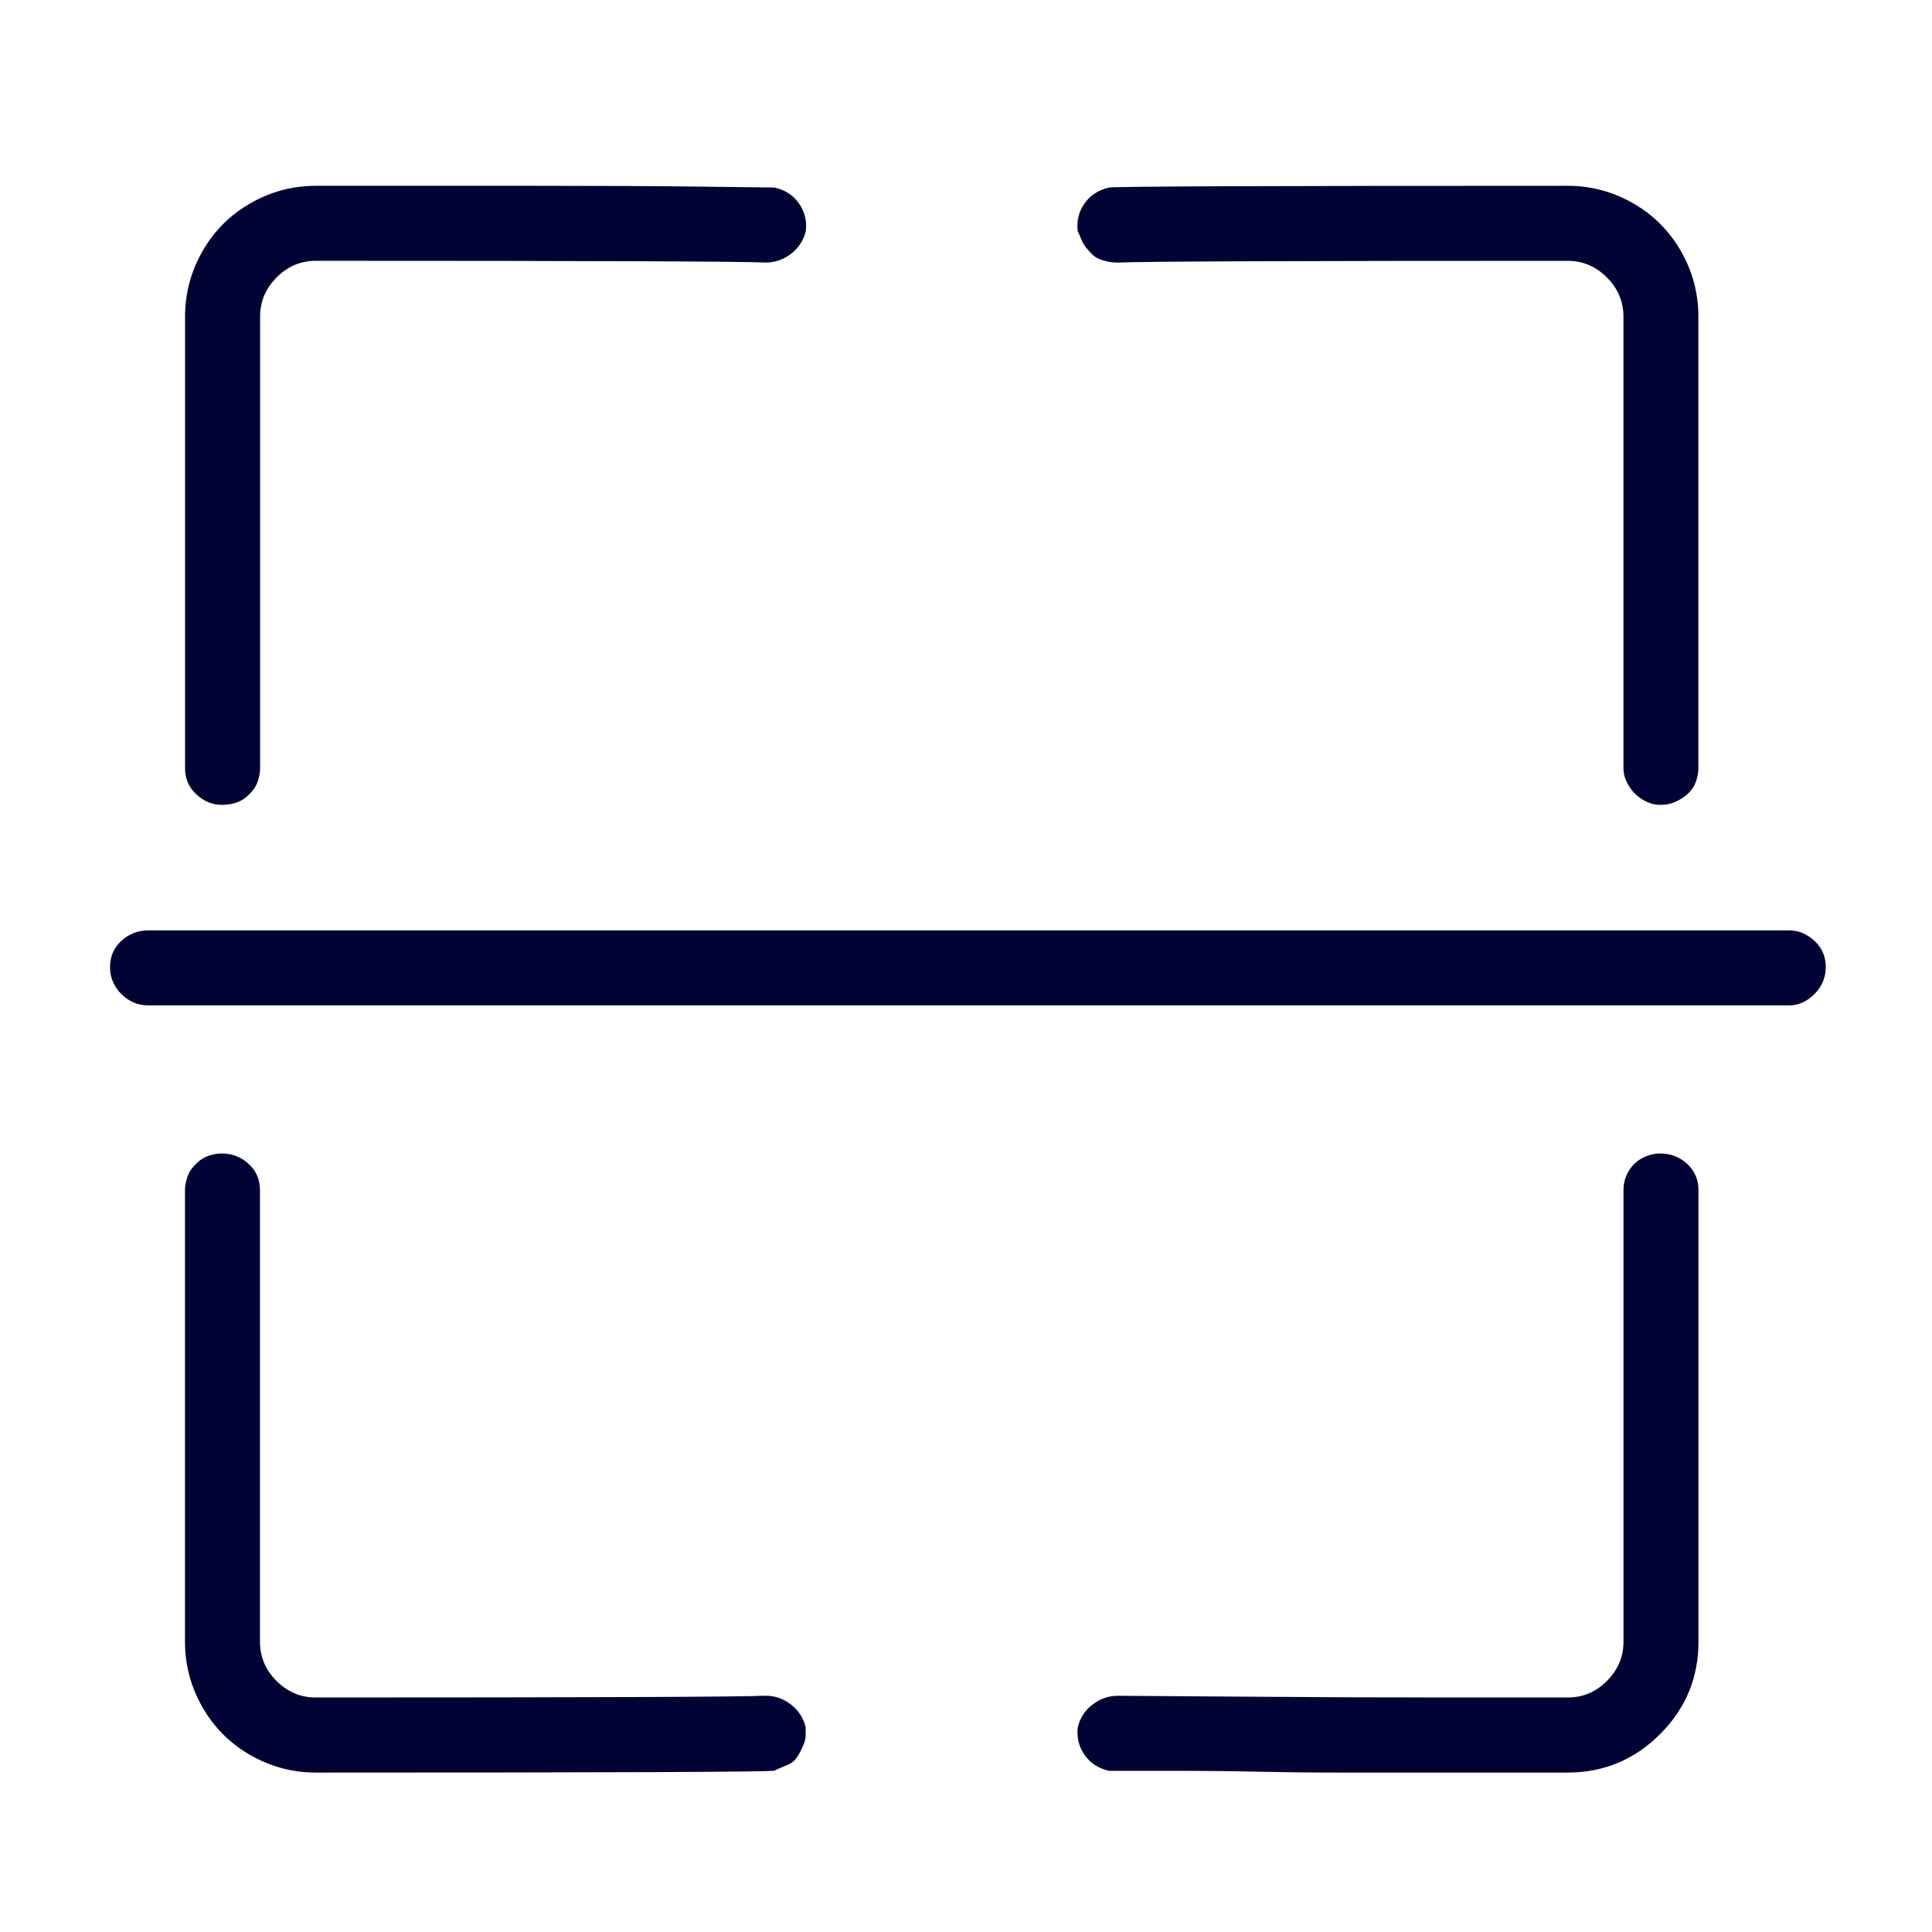 <?xml version="1.0" encoding="utf-8"?>
<!-- Generated by IcoMoon.io -->
<!DOCTYPE svg PUBLIC "-//W3C//DTD SVG 1.1//EN" "http://www.w3.org/Graphics/SVG/1.1/DTD/svg11.dtd">
<svg version="1.1" xmlns="http://www.w3.org/2000/svg" xmlns:xlink="http://www.w3.org/1999/xlink" width="64" height="64" viewBox="0 0 64 64">
<path fill="rgb(0, 3, 51)" d="M54.992 26.662c-0.193 0-0.385-0.058-0.577-0.174s-0.347-0.27-0.462-0.462c-0.116-0.192-0.174-0.385-0.174-0.578v-14.96c0-0.5-0.184-0.934-0.551-1.299-0.365-0.365-0.797-0.548-1.297-0.549-9.089 0-14.057 0.020-14.902 0.058-0.116 0-0.223-0.009-0.318-0.028-0.098-0.020-0.191-0.048-0.289-0.087-0.096-0.039-0.184-0.097-0.26-0.174s-0.145-0.154-0.203-0.231c-0.059-0.077-0.105-0.164-0.145-0.26-0.035-0.096-0.076-0.183-0.114-0.26-0.039-0.347 0.038-0.655 0.231-0.924 0.191-0.27 0.463-0.443 0.809-0.521 0.23-0.039 5.295-0.058 15.191-0.058 0.77 0 1.49 0.192 2.166 0.578 0.672 0.385 1.202 0.915 1.588 1.589 0.385 0.673 0.576 1.396 0.576 2.166v14.96c0 0.116-0.020 0.241-0.058 0.375-0.039 0.134-0.099 0.25-0.175 0.347s-0.174 0.184-0.289 0.26c-0.115 0.076-0.23 0.134-0.348 0.174-0.113 0.039-0.248 0.059-0.404 0.058h0.005zM7.342 26.662c-0.308 0-0.587-0.116-0.837-0.347s-0.375-0.52-0.375-0.867v-14.96c0-0.77 0.193-1.492 0.578-2.166s0.915-1.204 1.589-1.589c0.674-0.385 1.396-0.578 2.166-0.578h7.335c2.157 0 3.985 0.009 5.488 0.028 1.502 0.020 2.291 0.029 2.368 0.029 0.347 0.077 0.617 0.25 0.809 0.521s0.269 0.578 0.231 0.924c-0.077 0.308-0.241 0.559-0.491 0.751s-0.529 0.289-0.837 0.289c-0.847-0.039-5.814-0.058-14.902-0.058-0.5 0-0.934 0.183-1.299 0.549s-0.548 0.799-0.549 1.299v14.96c0 0.116-0.020 0.241-0.058 0.375s-0.097 0.25-0.174 0.347-0.163 0.184-0.259 0.26c-0.096 0.076-0.212 0.134-0.347 0.174s-0.28 0.059-0.434 0.058l-0.002 0.001zM51.932 58.719h-7.509c-1.001 0-1.925-0.011-2.772-0.029-0.846-0.020-1.637-0.028-2.367-0.028h-2.541c-0.348-0.077-0.617-0.25-0.809-0.521s-0.271-0.578-0.231-0.925c0.077-0.31 0.239-0.56 0.491-0.751 0.25-0.193 0.527-0.29 0.836-0.29 0.232 0 1.58 0.011 4.044 0.028 2.464 0.020 4.756 0.029 6.874 0.029h3.984c0.502 0 0.936-0.184 1.299-0.549 0.367-0.367 0.549-0.8 0.549-1.301v-14.957c0-0.231 0.059-0.442 0.176-0.636 0.115-0.193 0.27-0.338 0.462-0.434 0.192-0.098 0.386-0.145 0.577-0.145 0.348 0 0.646 0.115 0.896 0.346 0.248 0.231 0.373 0.521 0.373 0.867v14.959c0 1.195-0.423 2.215-1.271 3.063s-1.867 1.272-3.061 1.274v0zM10.461 58.719c-0.771 0-1.492-0.193-2.166-0.578s-1.204-0.916-1.589-1.588c-0.385-0.676-0.578-1.396-0.578-2.166v-14.961c0-0.117 0.020-0.24 0.059-0.375 0.039-0.136 0.096-0.251 0.173-0.347 0.077-0.099 0.164-0.185 0.26-0.261s0.211-0.135 0.346-0.174c0.135-0.039 0.26-0.059 0.375-0.059 0.347 0 0.646 0.115 0.896 0.346s0.375 0.521 0.375 0.868v14.96c0 0.5 0.183 0.934 0.549 1.301 0.366 0.363 0.799 0.547 1.299 0.547 9.087 0 14.055-0.020 14.901-0.059 0.309 0 0.587 0.098 0.838 0.29 0.25 0.192 0.413 0.442 0.49 0.751v0.23c0 0.115-0.020 0.223-0.058 0.318-0.039 0.096-0.077 0.182-0.116 0.26-0.038 0.076-0.086 0.152-0.144 0.23s-0.125 0.135-0.202 0.174-0.164 0.076-0.26 0.114c-0.096 0.039-0.182 0.078-0.259 0.116-0.23 0.043-5.294 0.063-15.189 0.063v0zM59.268 33.305h-54.352c-0.347 0-0.645-0.125-0.896-0.375-0.25-0.25-0.375-0.549-0.375-0.896s0.125-0.636 0.375-0.867 0.549-0.347 0.896-0.347h54.352c0.309 0 0.586 0.116 0.838 0.347 0.25 0.231 0.375 0.52 0.375 0.867s-0.125 0.646-0.375 0.896c-0.252 0.25-0.531 0.375-0.838 0.375z"></path>
</svg>
